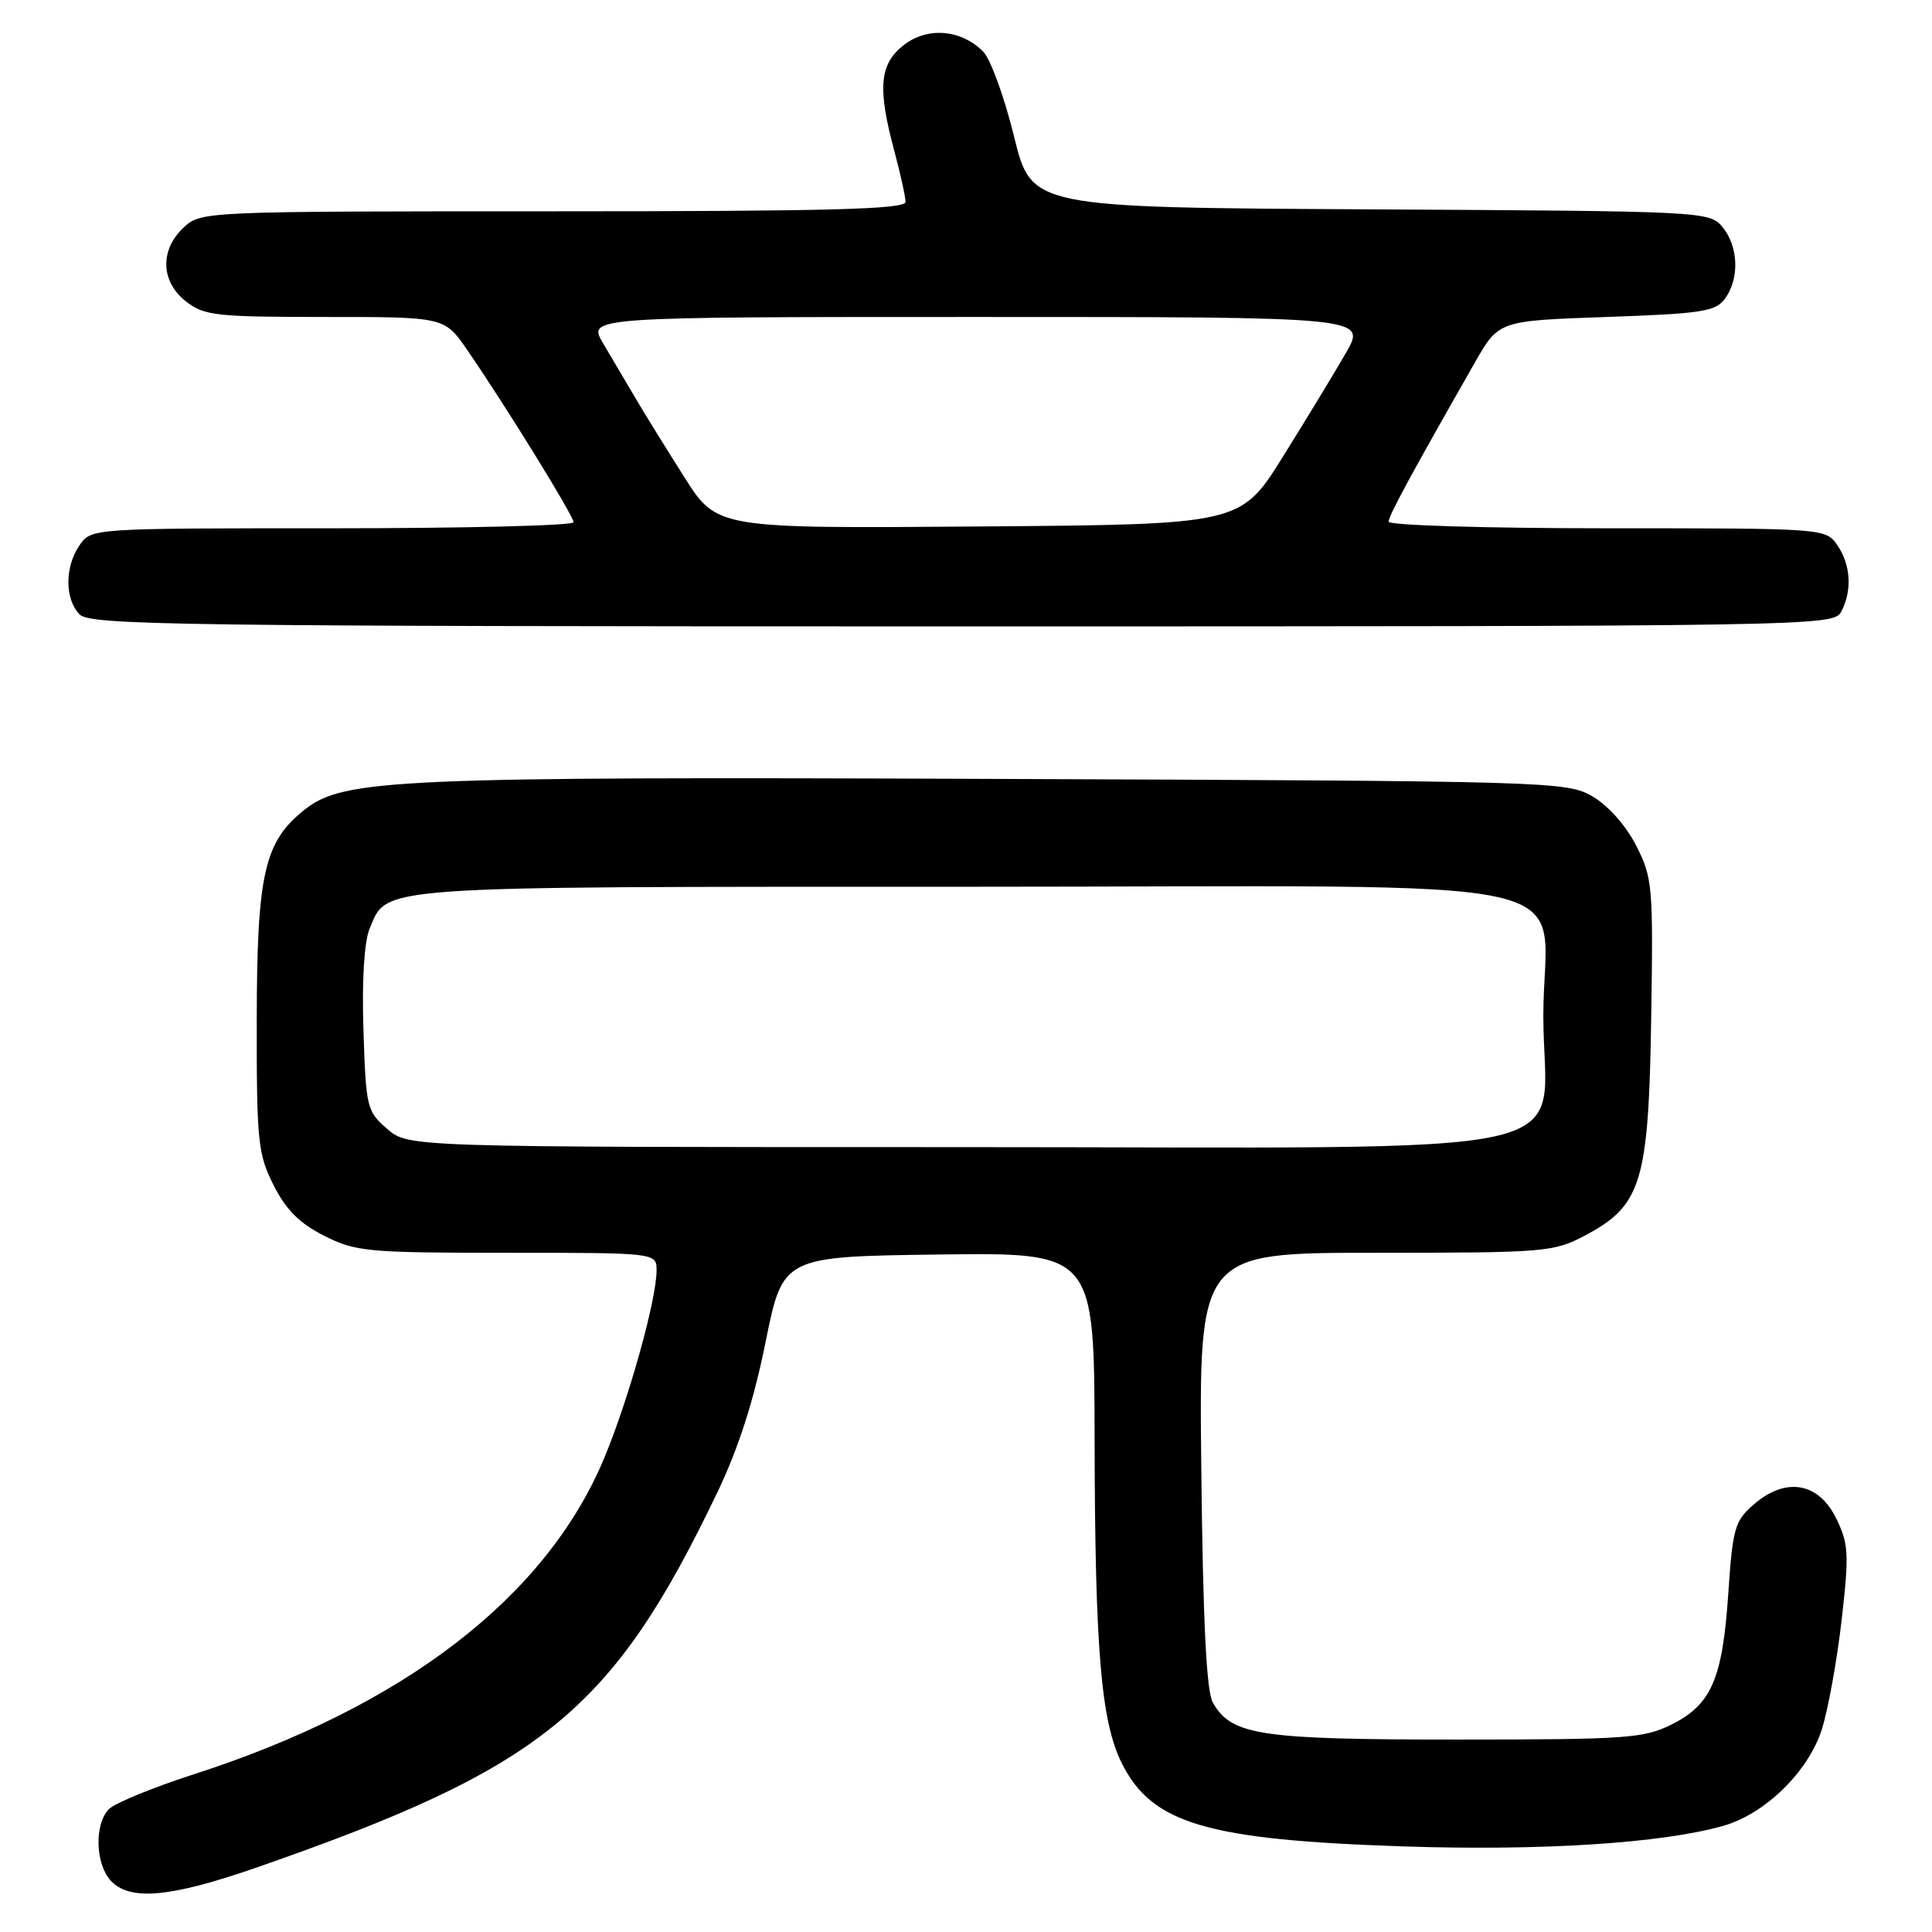<?xml version="1.0" encoding="UTF-8" standalone="no"?>
<!DOCTYPE svg PUBLIC "-//W3C//DTD SVG 1.1//EN" "http://www.w3.org/Graphics/SVG/1.1/DTD/svg11.dtd" >
<svg xmlns="http://www.w3.org/2000/svg" xmlns:xlink="http://www.w3.org/1999/xlink" version="1.1" viewBox="0 0 256 256">
 <g >
 <path fill="currentColor"
d=" M 33.99 247.46 C 71.97 234.24 81.11 226.80 95.03 197.80 C 97.86 191.89 99.87 185.63 101.44 177.85 C 103.73 166.50 103.73 166.50 124.37 166.23 C 145.00 165.96 145.00 165.96 145.04 190.73 C 145.09 218.54 145.89 228.09 148.62 233.59 C 152.62 241.65 159.86 243.79 186.00 244.66 C 204.28 245.26 220.16 244.25 228.32 241.94 C 233.85 240.38 239.59 234.79 241.39 229.19 C 242.22 226.61 243.40 220.10 244.02 214.72 C 245.03 205.90 244.96 204.59 243.32 201.22 C 240.98 196.43 236.66 195.67 232.44 199.30 C 229.86 201.52 229.60 202.42 229.01 211.10 C 228.25 222.46 226.78 225.86 221.50 228.50 C 217.83 230.34 215.50 230.50 193.00 230.50 C 166.91 230.50 163.19 229.94 160.71 225.61 C 159.86 224.13 159.40 214.91 159.18 194.75 C 158.86 166.00 158.86 166.00 182.27 166.00 C 204.75 166.00 205.86 165.91 210.02 163.71 C 217.51 159.75 218.45 156.67 218.79 135.00 C 219.07 117.39 218.97 116.29 216.79 112.02 C 215.44 109.38 213.07 106.72 211.00 105.52 C 207.58 103.55 205.69 103.49 132.00 103.21 C 52.48 102.90 45.55 103.21 40.40 107.26 C 35.02 111.49 34.05 115.74 34.02 135.04 C 34.00 151.26 34.17 152.91 36.25 157.04 C 37.89 160.30 39.70 162.11 42.96 163.75 C 47.14 165.86 48.68 166.00 67.21 166.00 C 87.00 166.00 87.00 166.00 87.00 168.34 C 87.00 172.19 83.33 185.35 80.07 193.18 C 72.41 211.58 53.58 226.10 25.69 235.10 C 20.29 236.84 15.23 238.92 14.44 239.71 C 12.50 241.65 12.62 246.92 14.65 249.17 C 17.15 251.92 22.52 251.45 33.99 247.46 Z  M 243.96 81.07 C 245.45 78.29 245.24 74.79 243.44 72.22 C 241.90 70.01 241.72 70.00 212.94 70.00 C 197.02 70.00 184.00 69.61 184.00 69.13 C 184.00 68.34 186.98 62.84 195.45 48.00 C 198.59 42.50 198.59 42.50 212.88 42.00 C 225.53 41.56 227.33 41.28 228.58 39.56 C 230.51 36.91 230.36 32.66 228.25 30.10 C 226.52 28.01 225.97 27.98 181.59 27.74 C 136.67 27.50 136.67 27.50 134.36 18.05 C 133.08 12.85 131.24 7.79 130.26 6.82 C 127.32 3.88 122.87 3.53 119.73 5.99 C 116.53 8.51 116.26 11.65 118.50 20.00 C 119.31 23.02 119.98 26.06 119.99 26.75 C 120.00 27.73 110.00 28.00 73.31 28.00 C 26.76 28.00 26.62 28.01 24.31 30.17 C 21.16 33.14 21.29 37.30 24.63 39.93 C 27.05 41.83 28.60 42.00 43.09 42.00 C 58.90 42.00 58.90 42.00 61.90 46.36 C 66.99 53.75 76.00 68.35 76.00 69.20 C 76.00 69.64 61.63 70.00 44.06 70.00 C 12.18 70.00 12.11 70.00 10.56 72.22 C 8.56 75.08 8.56 79.42 10.57 81.43 C 11.98 82.84 23.97 83.00 127.54 83.00 C 240.60 83.00 242.95 82.96 243.96 81.07 Z  M 51.31 149.59 C 48.61 147.27 48.49 146.77 48.16 136.52 C 47.94 129.93 48.26 124.80 48.97 123.07 C 51.35 117.33 49.00 117.50 127.62 117.50 C 213.87 117.50 204.50 115.41 204.50 134.61 C 204.50 153.98 213.39 152.00 126.50 152.00 C 54.11 152.00 54.11 152.00 51.31 149.59 Z  M 90.70 63.26 C 88.34 59.54 85.41 54.81 84.20 52.75 C 82.99 50.69 81.06 47.42 79.92 45.50 C 77.84 42.00 77.84 42.00 129.46 42.00 C 181.08 42.00 181.08 42.00 178.35 46.75 C 176.85 49.36 173.09 55.55 170.00 60.50 C 164.39 69.50 164.39 69.50 129.70 69.76 C 95.00 70.03 95.00 70.03 90.70 63.26 Z "/>
</g>
</svg>